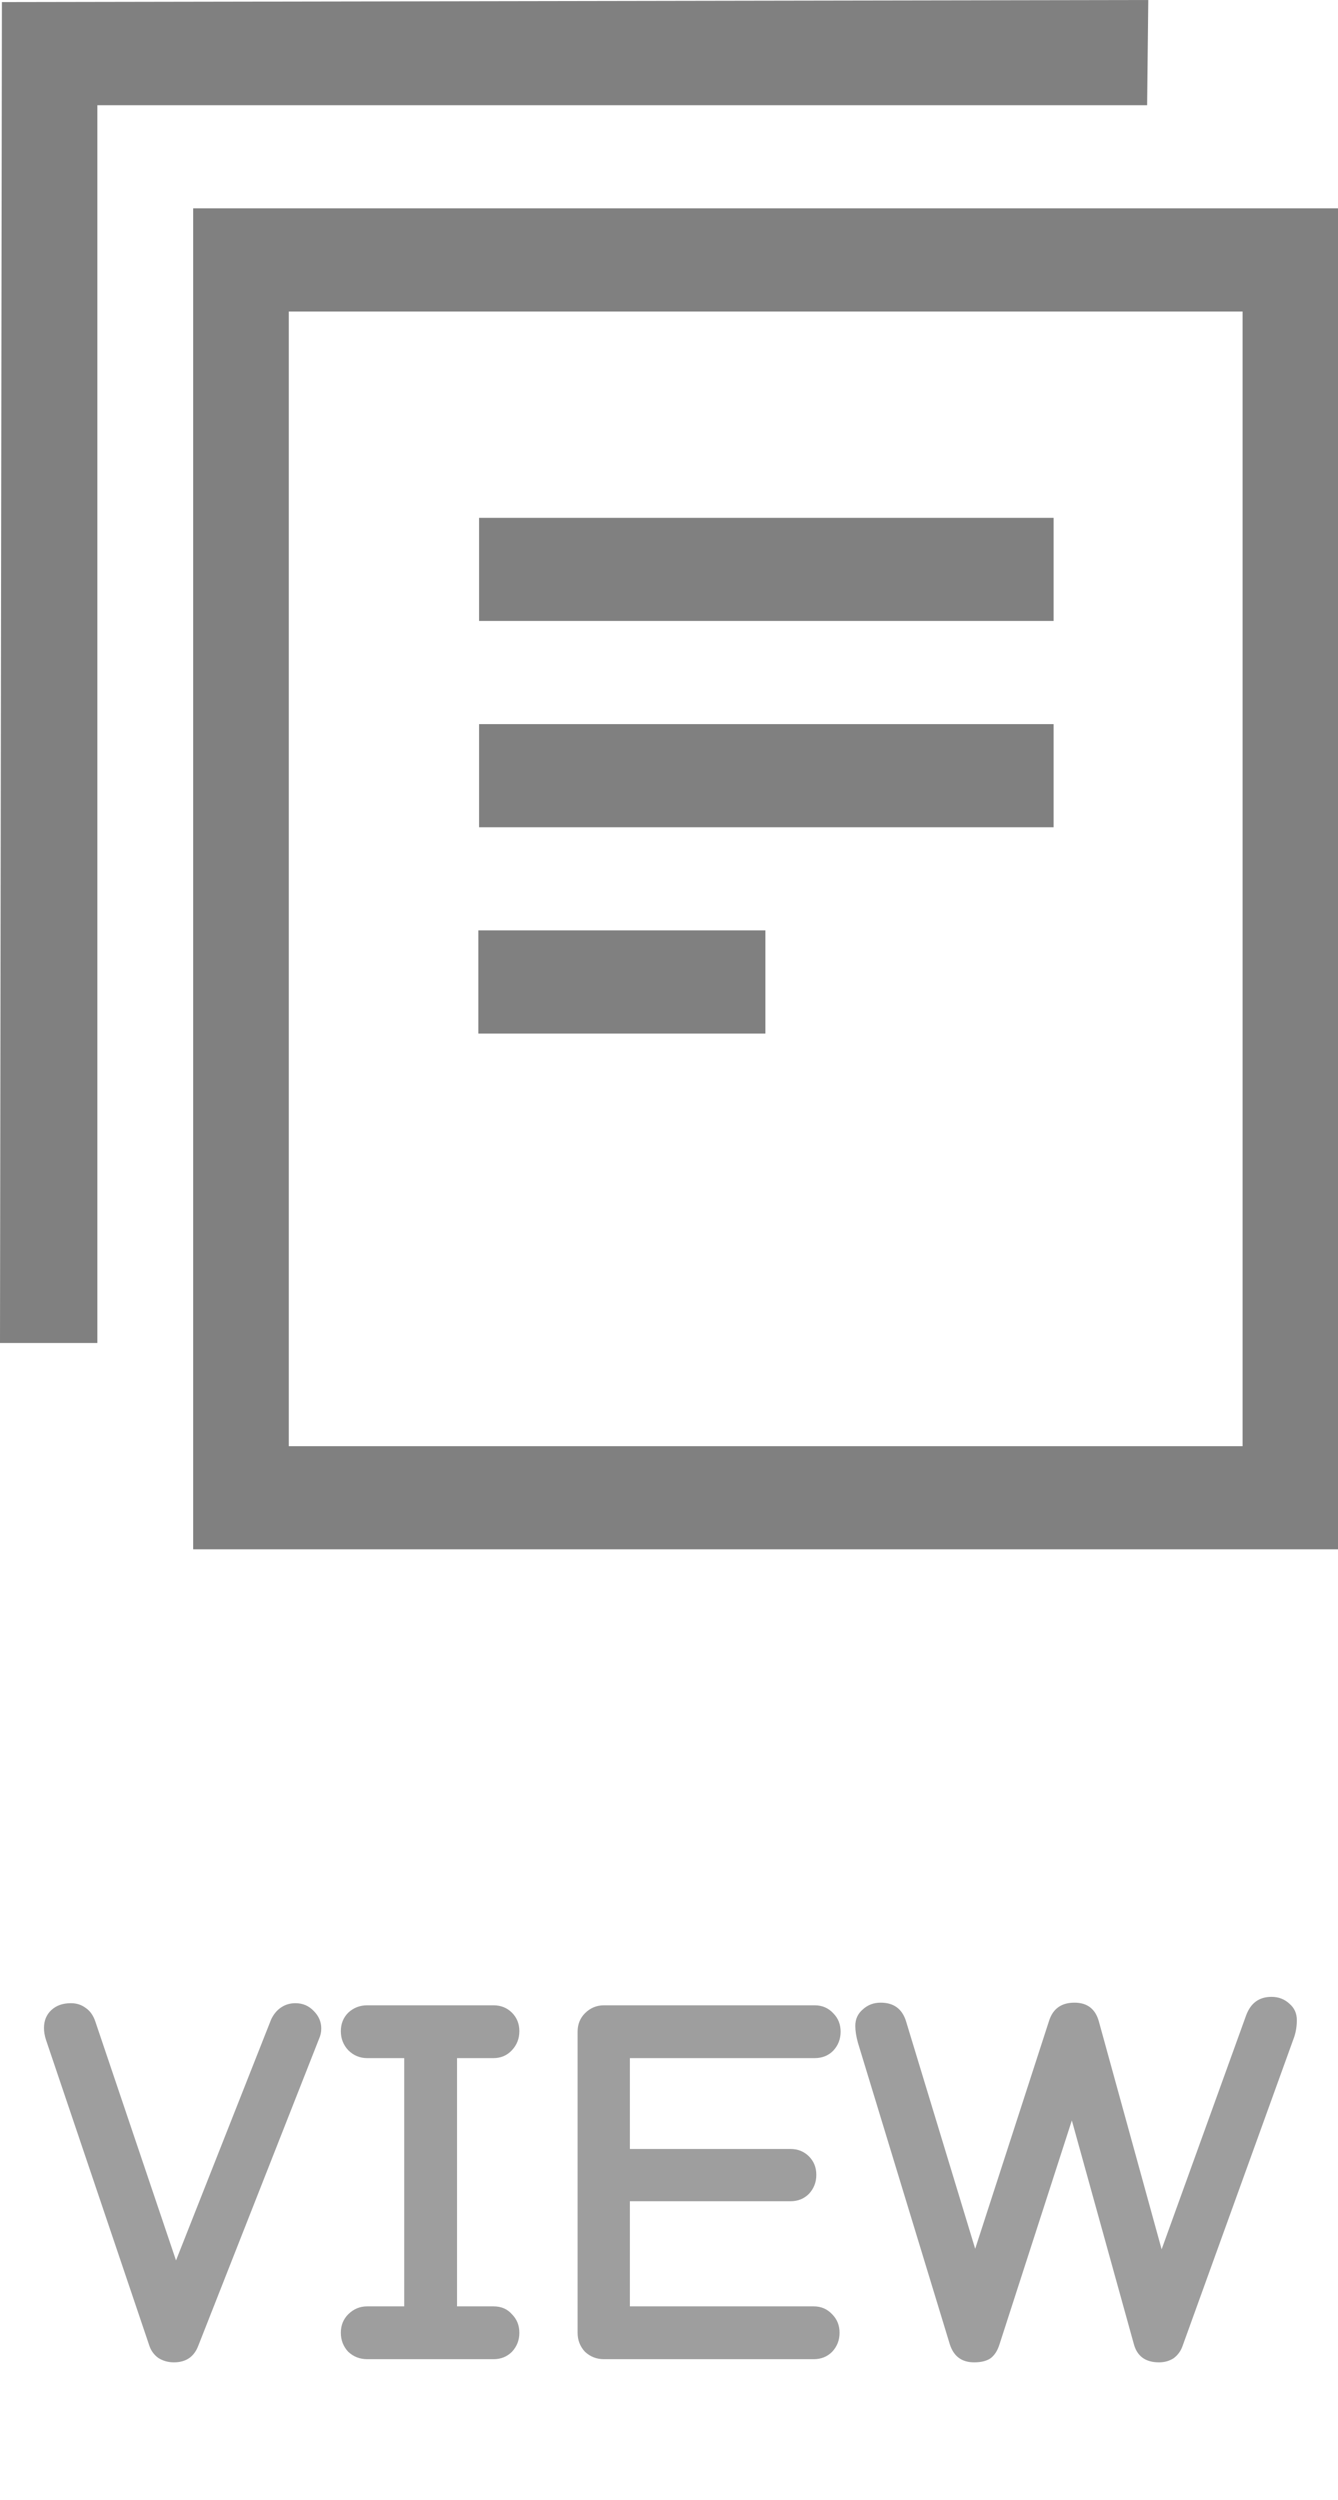 <svg width="38" height="71" viewBox="0 0 38 71" fill="none" xmlns="http://www.w3.org/2000/svg">
<path d="M4.939 67.09C4.779 67.09 4.634 67.05 4.504 66.97C4.374 66.88 4.284 66.755 4.234 66.595L1.309 57.94C1.269 57.82 1.249 57.705 1.249 57.595C1.249 57.385 1.319 57.215 1.459 57.085C1.599 56.955 1.784 56.89 2.014 56.89C2.174 56.89 2.314 56.935 2.434 57.025C2.554 57.105 2.644 57.23 2.704 57.4L4.999 64.195L7.699 57.355C7.769 57.205 7.864 57.09 7.984 57.01C8.104 56.93 8.239 56.89 8.389 56.89C8.599 56.89 8.774 56.965 8.914 57.115C9.054 57.255 9.124 57.42 9.124 57.61C9.124 57.71 9.104 57.805 9.064 57.895L5.629 66.625C5.509 66.935 5.279 67.09 4.939 67.09ZM10.43 67C10.22 67 10.04 66.93 9.89 66.79C9.75 66.64 9.68 66.46 9.68 66.25C9.68 66.04 9.75 65.865 9.89 65.725C10.04 65.575 10.22 65.5 10.43 65.5H11.48V58.45H10.43C10.22 58.45 10.04 58.375 9.89 58.225C9.75 58.075 9.68 57.895 9.68 57.685C9.68 57.475 9.75 57.3 9.89 57.16C10.04 57.02 10.22 56.95 10.43 56.95H14.015C14.225 56.95 14.4 57.02 14.54 57.16C14.68 57.3 14.75 57.475 14.75 57.685C14.75 57.895 14.68 58.075 14.54 58.225C14.4 58.375 14.225 58.45 14.015 58.45H12.98V65.5H14.015C14.235 65.5 14.41 65.575 14.54 65.725C14.68 65.865 14.75 66.04 14.75 66.25C14.75 66.46 14.68 66.64 14.54 66.79C14.4 66.93 14.225 67 14.015 67H10.43ZM17.154 67C16.944 67 16.764 66.93 16.614 66.79C16.474 66.64 16.404 66.46 16.404 66.25V57.7C16.404 57.49 16.474 57.315 16.614 57.175C16.764 57.025 16.944 56.95 17.154 56.95H23.139C23.349 56.95 23.524 57.025 23.664 57.175C23.804 57.315 23.874 57.49 23.874 57.7C23.874 57.91 23.804 58.09 23.664 58.24C23.524 58.38 23.349 58.45 23.139 58.45H17.889V61.03H22.449C22.659 61.03 22.834 61.1 22.974 61.24C23.114 61.38 23.184 61.555 23.184 61.765C23.184 61.975 23.114 62.155 22.974 62.305C22.834 62.445 22.659 62.515 22.449 62.515H17.889V65.5H23.109C23.319 65.5 23.494 65.575 23.634 65.725C23.774 65.865 23.844 66.04 23.844 66.25C23.844 66.46 23.774 66.64 23.634 66.79C23.494 66.93 23.319 67 23.109 67H17.154ZM27.666 67.09C27.316 67.09 27.086 66.92 26.976 66.58L24.366 58.015C24.316 57.835 24.291 57.675 24.291 57.535C24.291 57.345 24.361 57.19 24.501 57.07C24.641 56.94 24.811 56.875 25.011 56.875C25.381 56.875 25.621 57.05 25.731 57.4L27.696 63.865L29.796 57.385C29.906 57.045 30.146 56.875 30.516 56.875C30.876 56.875 31.106 57.05 31.206 57.4L32.991 63.88L35.391 57.235C35.521 56.885 35.761 56.71 36.111 56.71C36.311 56.71 36.481 56.775 36.621 56.905C36.761 57.025 36.831 57.18 36.831 57.37C36.831 57.54 36.806 57.7 36.756 57.85L33.591 66.61C33.541 66.76 33.456 66.88 33.336 66.97C33.216 67.05 33.076 67.09 32.916 67.09C32.526 67.09 32.286 66.91 32.196 66.55L30.441 60.22L28.386 66.58C28.326 66.77 28.236 66.905 28.116 66.985C28.006 67.055 27.856 67.09 27.666 67.09Z" fill="#9E9E9E"/>
<path d="M0.054 0.059L0 38.141H2.765V2.988H32.579L32.612 0L0.054 0.059ZM5.486 5.917V44H38V5.917H6.841H5.486ZM8.202 8.847H35.29V41.071H8.202V8.847ZM13.606 14.706V17.635H29.923V14.706H13.606ZM13.606 20.565V23.494H29.923V20.565H13.606ZM13.585 26.423V29.353H21.738V26.423H13.585Z" fill="#808080"/>
</svg>
